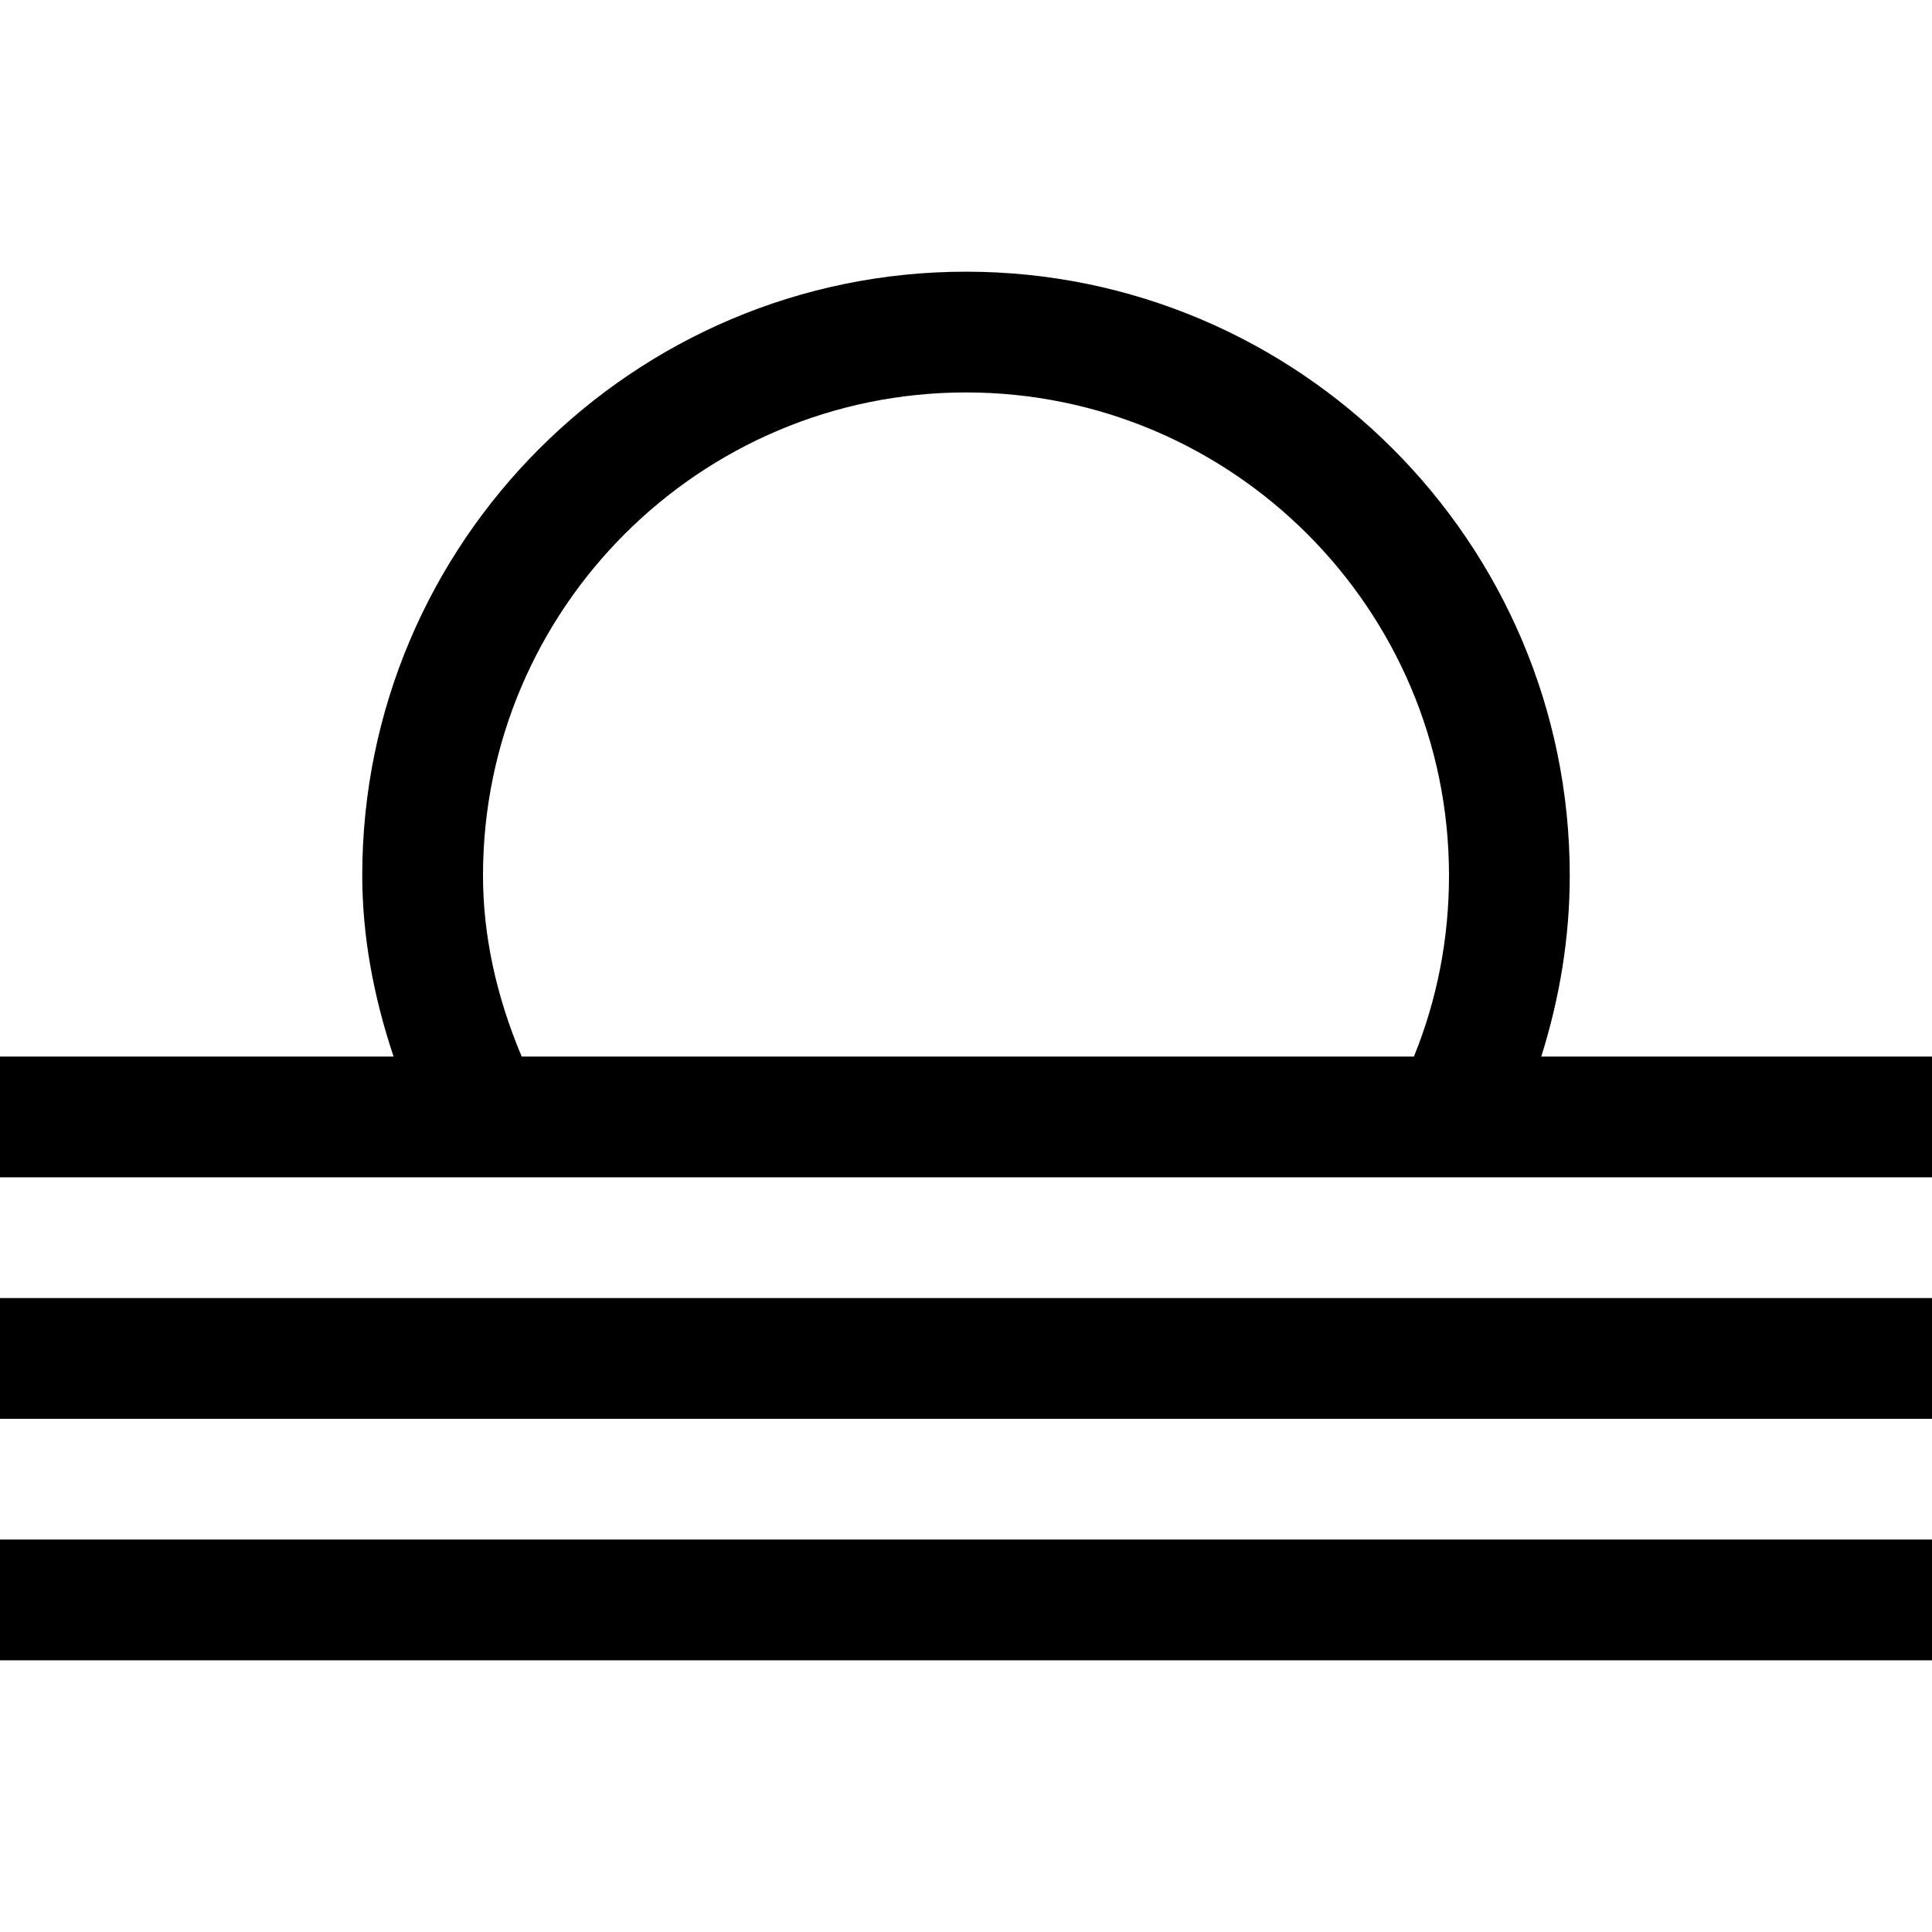 <?xml version="1.0" encoding="iso-8859-1"?>
<!-- Generator: Adobe Illustrator 19.0.0, SVG Export Plug-In . SVG Version: 6.00 Build 0)  -->
<svg xmlns="http://www.w3.org/2000/svg" xmlns:xlink="http://www.w3.org/1999/xlink" version="1.1" id="Capa_1" x="0px" y="0px" viewBox="0 0 512 512" style="enable-background:new 0 0 512 512;" xml:space="preserve">
<g>
	<g>
		<path d="M408.448,280c4.864-15.44,7.552-31.456,7.552-48c0-88.224-71.776-160-160-160S96,143.776,96,232    c0,15.92,2.944,31.984,8.304,48H0v32h128h257.024c0.016,0,0.032,0,0.048,0H512v-32H408.448z M374.704,280H138.256    C131.44,263.84,128,247.728,128,232c0-70.576,57.424-128,128-128s128,57.424,128,128C384,248.688,380.88,264.8,374.704,280z"/>
	</g>
</g>
<g>
	<g>
		<rect y="344" width="512" height="32"/>
	</g>
</g>
<g>
	<g>
		<rect y="408" width="512" height="32"/>
	</g>
</g>
<g>
</g>
<g>
</g>
<g>
</g>
<g>
</g>
<g>
</g>
<g>
</g>
<g>
</g>
<g>
</g>
<g>
</g>
<g>
</g>
<g>
</g>
<g>
</g>
<g>
</g>
<g>
</g>
<g>
</g>
</svg>
